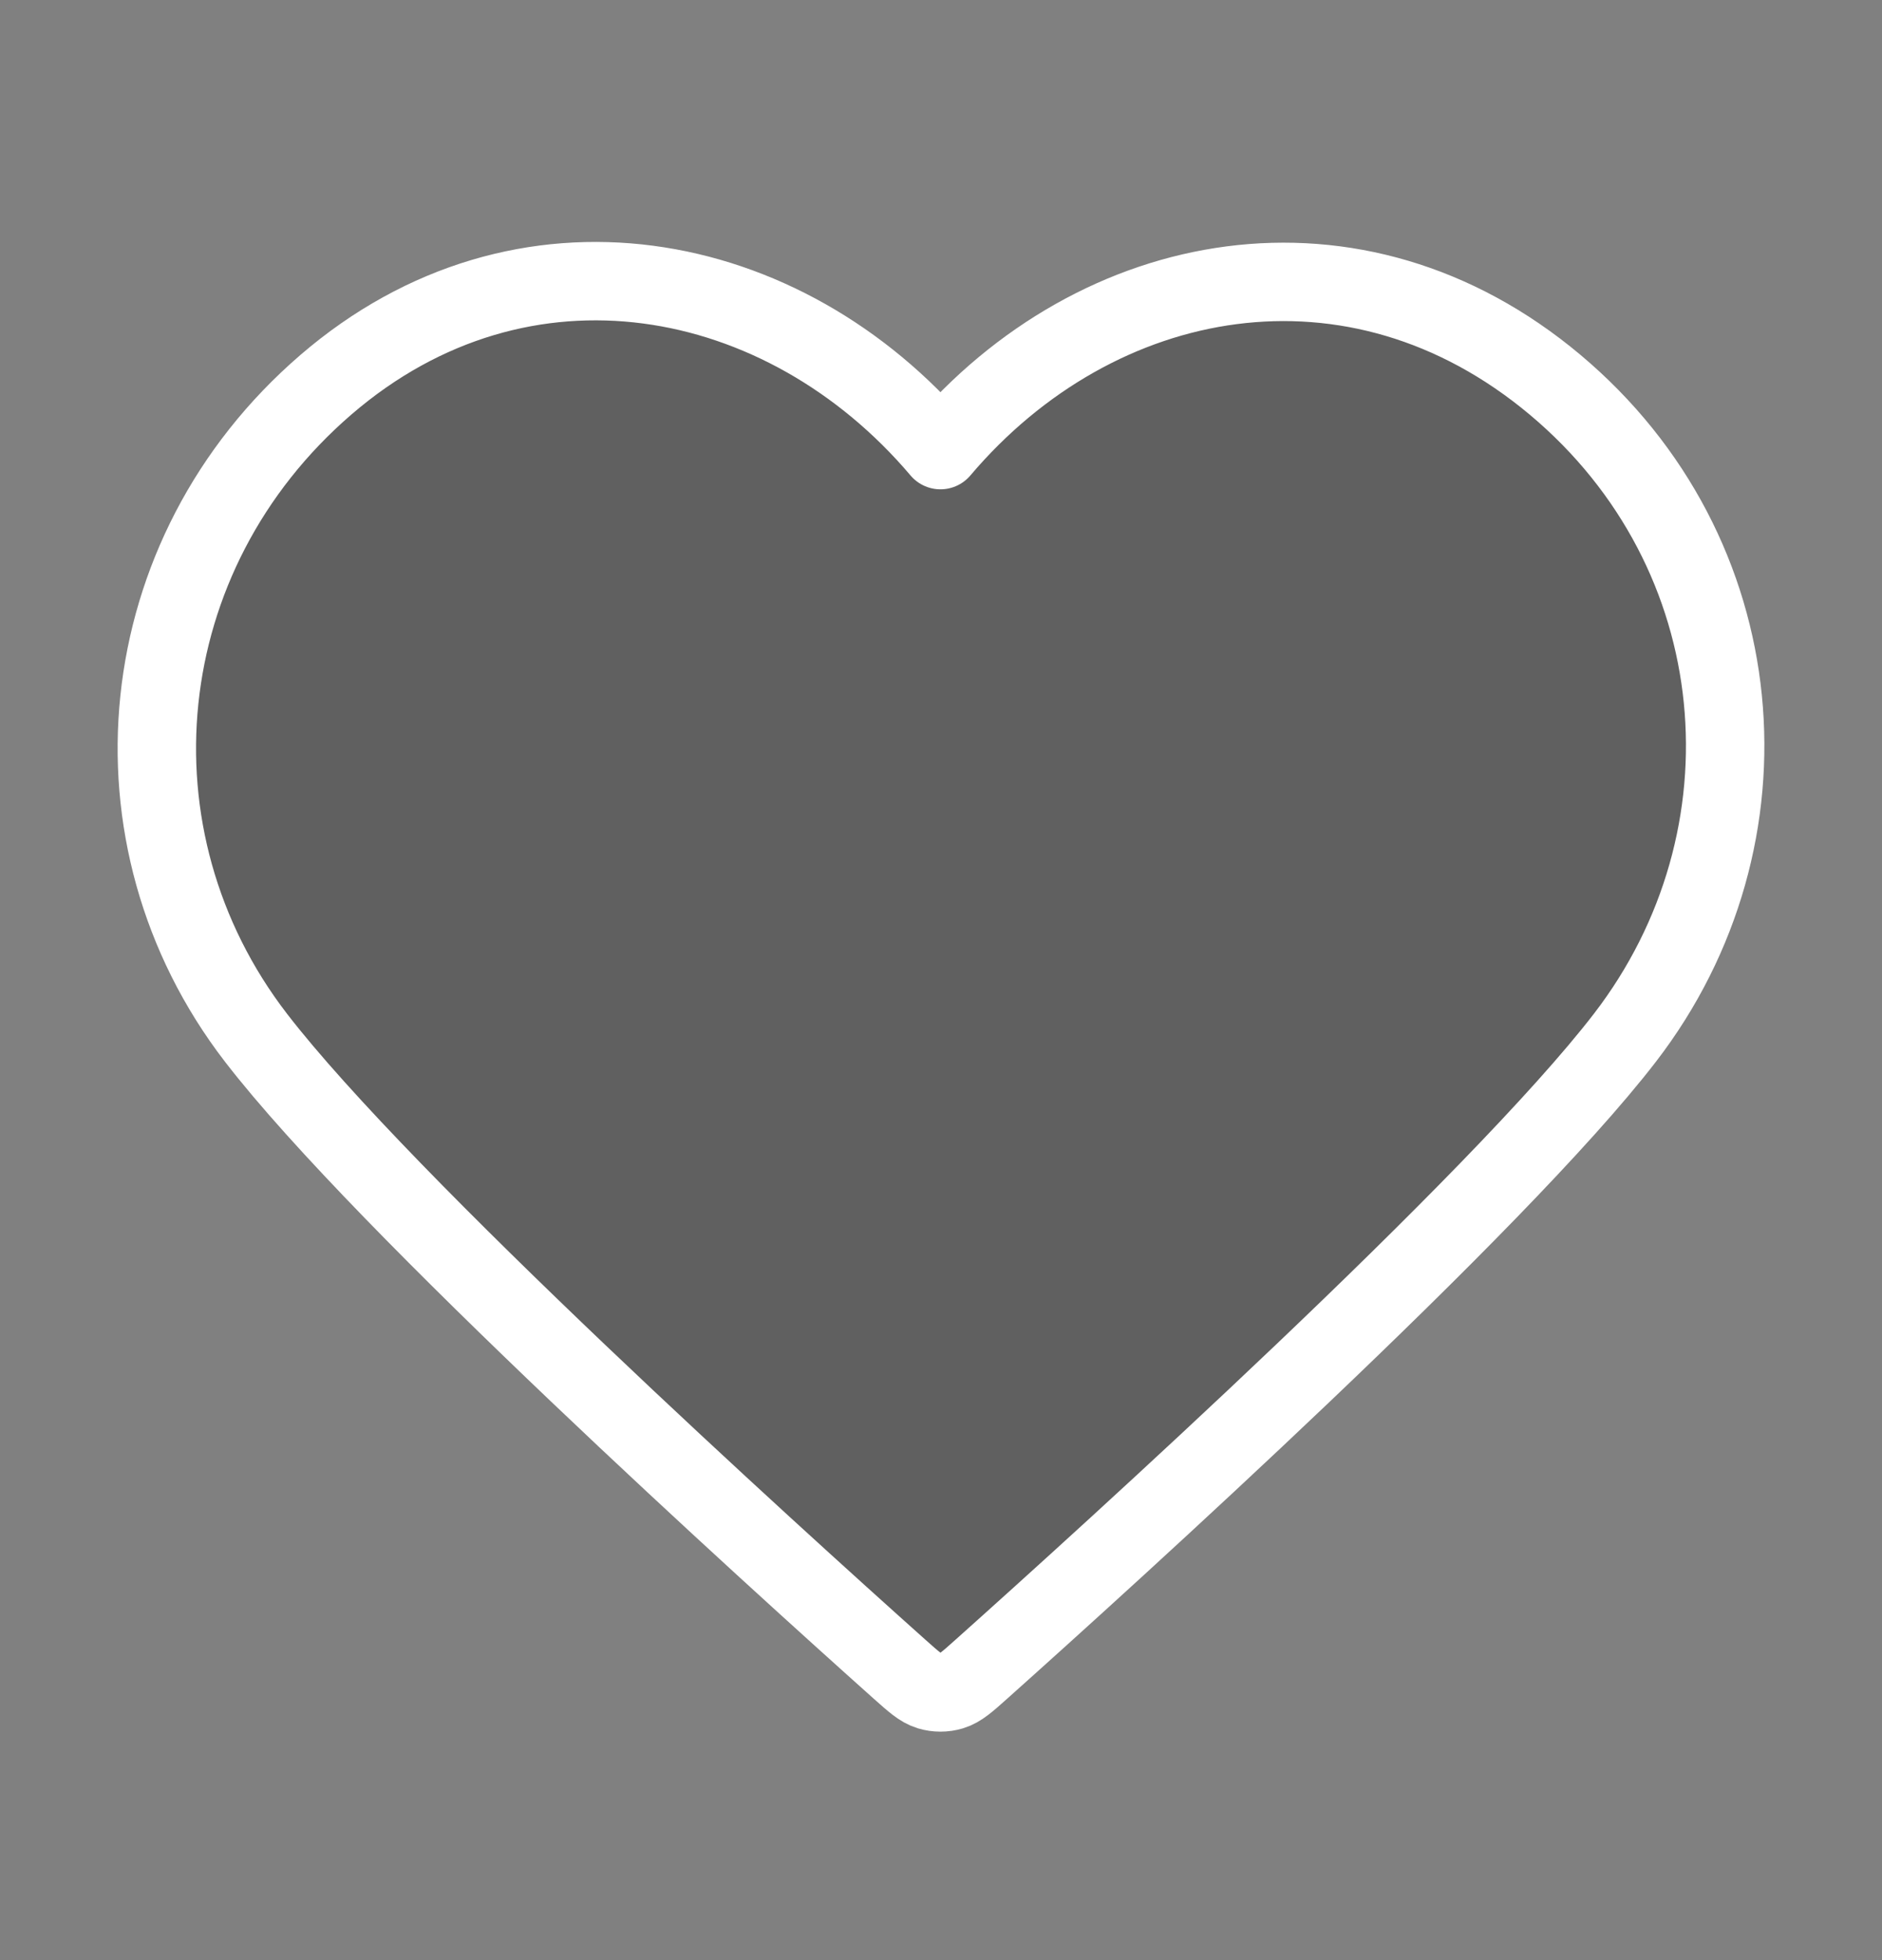 <svg width="24" height="25" viewBox="0 0 24 25" fill="none" xmlns="http://www.w3.org/2000/svg">
<rect x="0" y="0" width="24" height="25" fill="#808080" stroke="none"/>
<g id="Essentials/heart">
<path id="Icon" fill-rule="evenodd" clip-rule="evenodd" d="M11.993 5.741C9.994 3.382 6.66 2.748 4.155 4.908C1.65 7.068 1.297 10.68 3.264 13.235C4.9 15.359 9.85 19.84 11.472 21.29C11.654 21.452 11.744 21.533 11.85 21.565C11.943 21.593 12.044 21.593 12.136 21.565C12.242 21.533 12.333 21.452 12.514 21.29C14.136 19.84 19.087 15.359 20.722 13.235C22.689 10.68 22.38 7.046 19.832 4.908C17.284 2.77 13.992 3.382 11.993 5.741Z" fill="#161616" fill-opacity="0.3" stroke="white" stroke-linecap="round" stroke-linejoin="round"/>
</g>
</svg>
